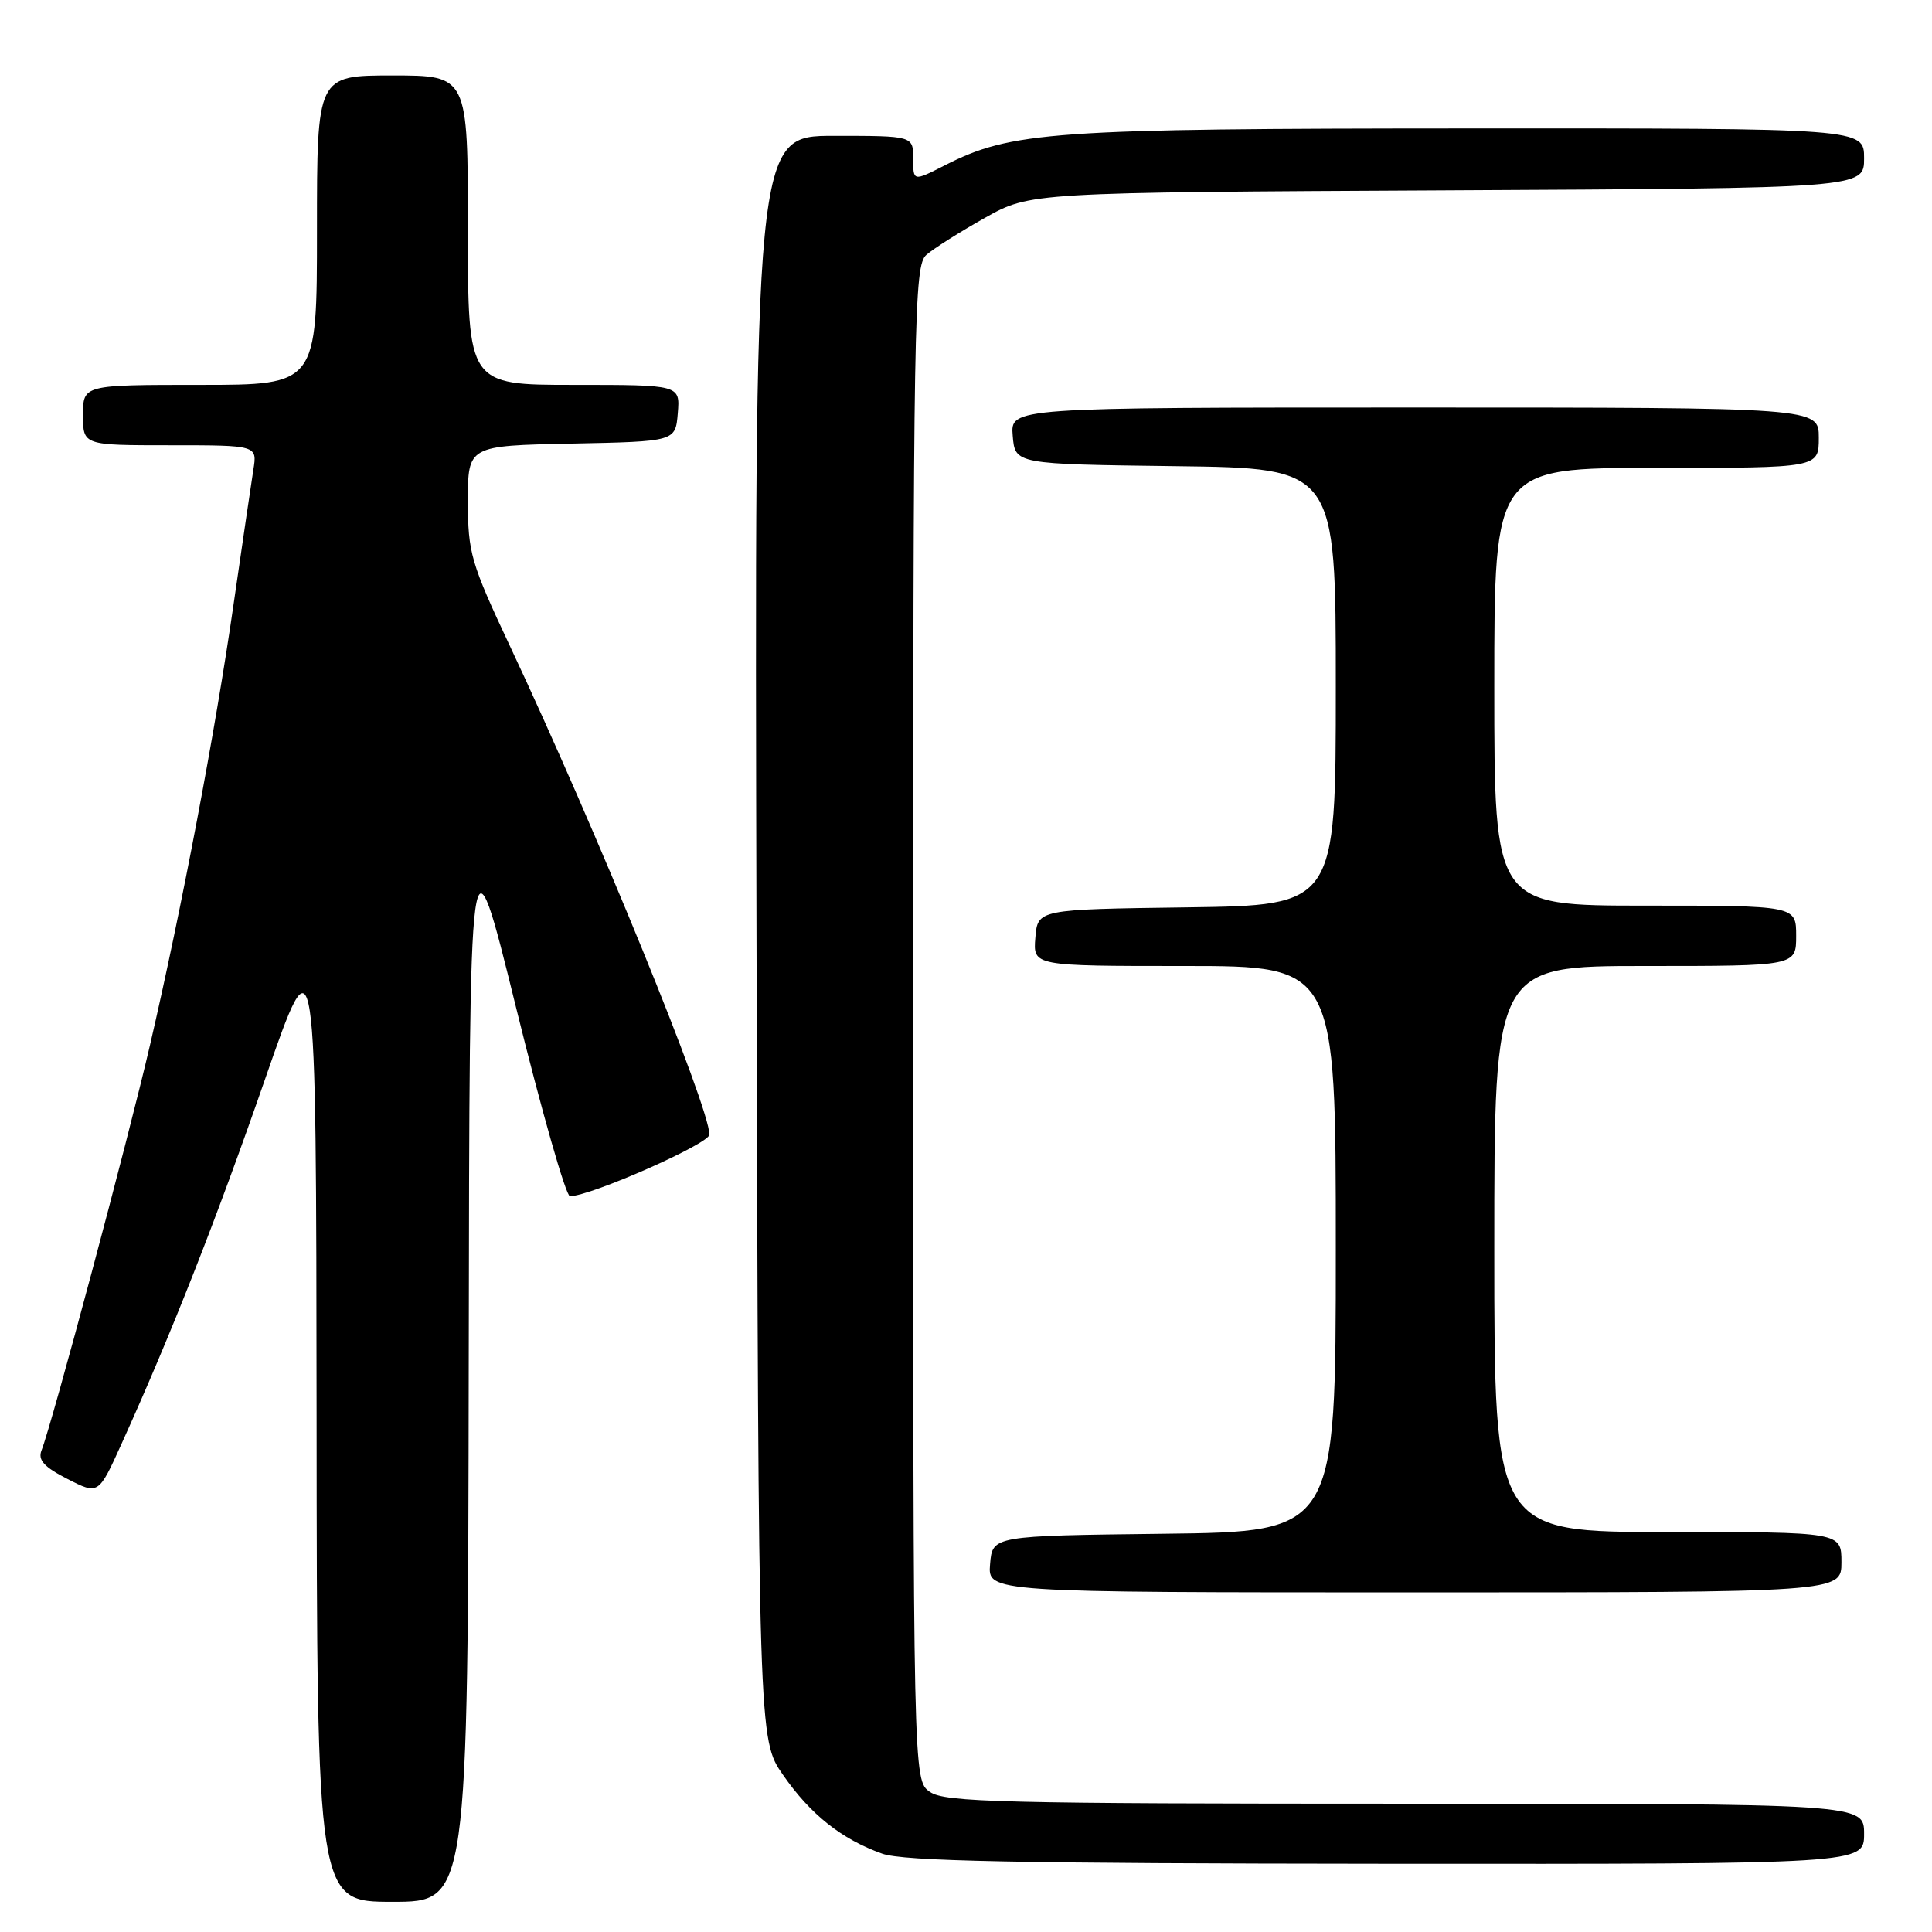 <?xml version="1.0" encoding="UTF-8" standalone="no"?>
<!DOCTYPE svg PUBLIC "-//W3C//DTD SVG 1.1//EN" "http://www.w3.org/Graphics/SVG/1.1/DTD/svg11.dtd" >
<svg xmlns="http://www.w3.org/2000/svg" xmlns:xlink="http://www.w3.org/1999/xlink" version="1.1" viewBox="0 0 256 256">
 <g >
 <path fill="currentColor"
d=" M 62.11 180.25 C 62.21 108.50 62.21 108.50 68.38 133.50 C 71.77 147.25 74.99 158.50 75.52 158.50 C 78.25 158.50 94.00 151.55 94.00 150.34 C 94.00 146.66 79.00 109.92 67.58 85.63 C 62.39 74.58 62.00 73.24 62.00 66.40 C 62.00 59.06 62.00 59.06 75.75 58.78 C 89.50 58.50 89.50 58.50 89.81 54.75 C 90.12 51.00 90.12 51.00 76.06 51.00 C 62.00 51.00 62.00 51.00 62.00 30.50 C 62.00 10.00 62.00 10.00 52.00 10.00 C 42.00 10.00 42.00 10.00 42.00 30.50 C 42.00 51.00 42.00 51.00 26.50 51.00 C 11.00 51.00 11.00 51.00 11.00 55.00 C 11.00 59.00 11.00 59.00 22.55 59.00 C 34.09 59.00 34.09 59.00 33.57 62.25 C 33.29 64.04 32.11 72.03 30.96 80.00 C 28.52 96.96 24.12 120.17 19.87 138.50 C 16.97 151.01 6.88 188.71 5.50 192.19 C 5.00 193.46 5.84 194.39 8.94 195.97 C 13.05 198.07 13.05 198.07 16.12 191.28 C 22.70 176.75 28.62 161.71 35.12 143.00 C 41.89 123.50 41.89 123.50 41.95 187.75 C 42.00 252.00 42.00 252.00 52.00 252.00 C 62.00 252.00 62.00 252.00 62.11 180.25 Z  M 247.00 243.00 C 247.00 239.00 247.00 239.00 186.22 239.00 C 132.83 239.00 125.17 238.81 123.22 237.44 C 121.00 235.89 121.00 235.89 121.00 135.60 C 121.00 41.34 121.11 35.22 122.75 33.77 C 123.71 32.93 127.20 30.72 130.50 28.87 C 136.50 25.50 136.50 25.50 191.75 25.22 C 247.00 24.94 247.00 24.94 247.00 20.97 C 247.00 17.00 247.00 17.00 194.75 17.02 C 139.22 17.04 134.01 17.40 125.11 21.95 C 121.00 24.04 121.00 24.04 121.00 21.02 C 121.00 18.00 121.00 18.00 110.49 18.00 C 99.97 18.00 99.97 18.00 100.24 124.25 C 100.50 230.50 100.50 230.50 103.75 235.18 C 107.39 240.43 111.51 243.70 116.89 245.62 C 119.69 246.62 134.68 246.92 183.75 246.96 C 247.00 247.00 247.00 247.00 247.00 243.00 Z  M 244.00 207.00 C 244.00 203.00 244.00 203.00 221.00 203.00 C 198.00 203.00 198.00 203.00 198.00 165.50 C 198.00 128.00 198.00 128.00 218.00 128.00 C 238.00 128.00 238.00 128.00 238.00 124.00 C 238.00 120.00 238.00 120.00 218.00 120.00 C 198.00 120.00 198.00 120.00 198.00 91.00 C 198.00 62.00 198.00 62.00 219.50 62.00 C 241.00 62.00 241.00 62.00 241.00 58.00 C 241.00 54.00 241.00 54.00 187.44 54.00 C 133.88 54.00 133.88 54.00 134.19 57.75 C 134.50 61.50 134.50 61.50 155.75 61.77 C 177.00 62.04 177.00 62.04 177.00 91.00 C 177.00 119.96 177.00 119.96 157.25 120.23 C 137.50 120.50 137.50 120.50 137.19 124.25 C 136.88 128.00 136.88 128.00 156.94 128.00 C 177.00 128.00 177.00 128.00 177.00 165.48 C 177.00 202.96 177.00 202.96 154.25 203.23 C 131.50 203.50 131.50 203.50 131.19 207.25 C 130.88 211.00 130.88 211.00 187.44 211.00 C 244.00 211.00 244.00 211.00 244.00 207.00 Z "/>
</g>
</svg>